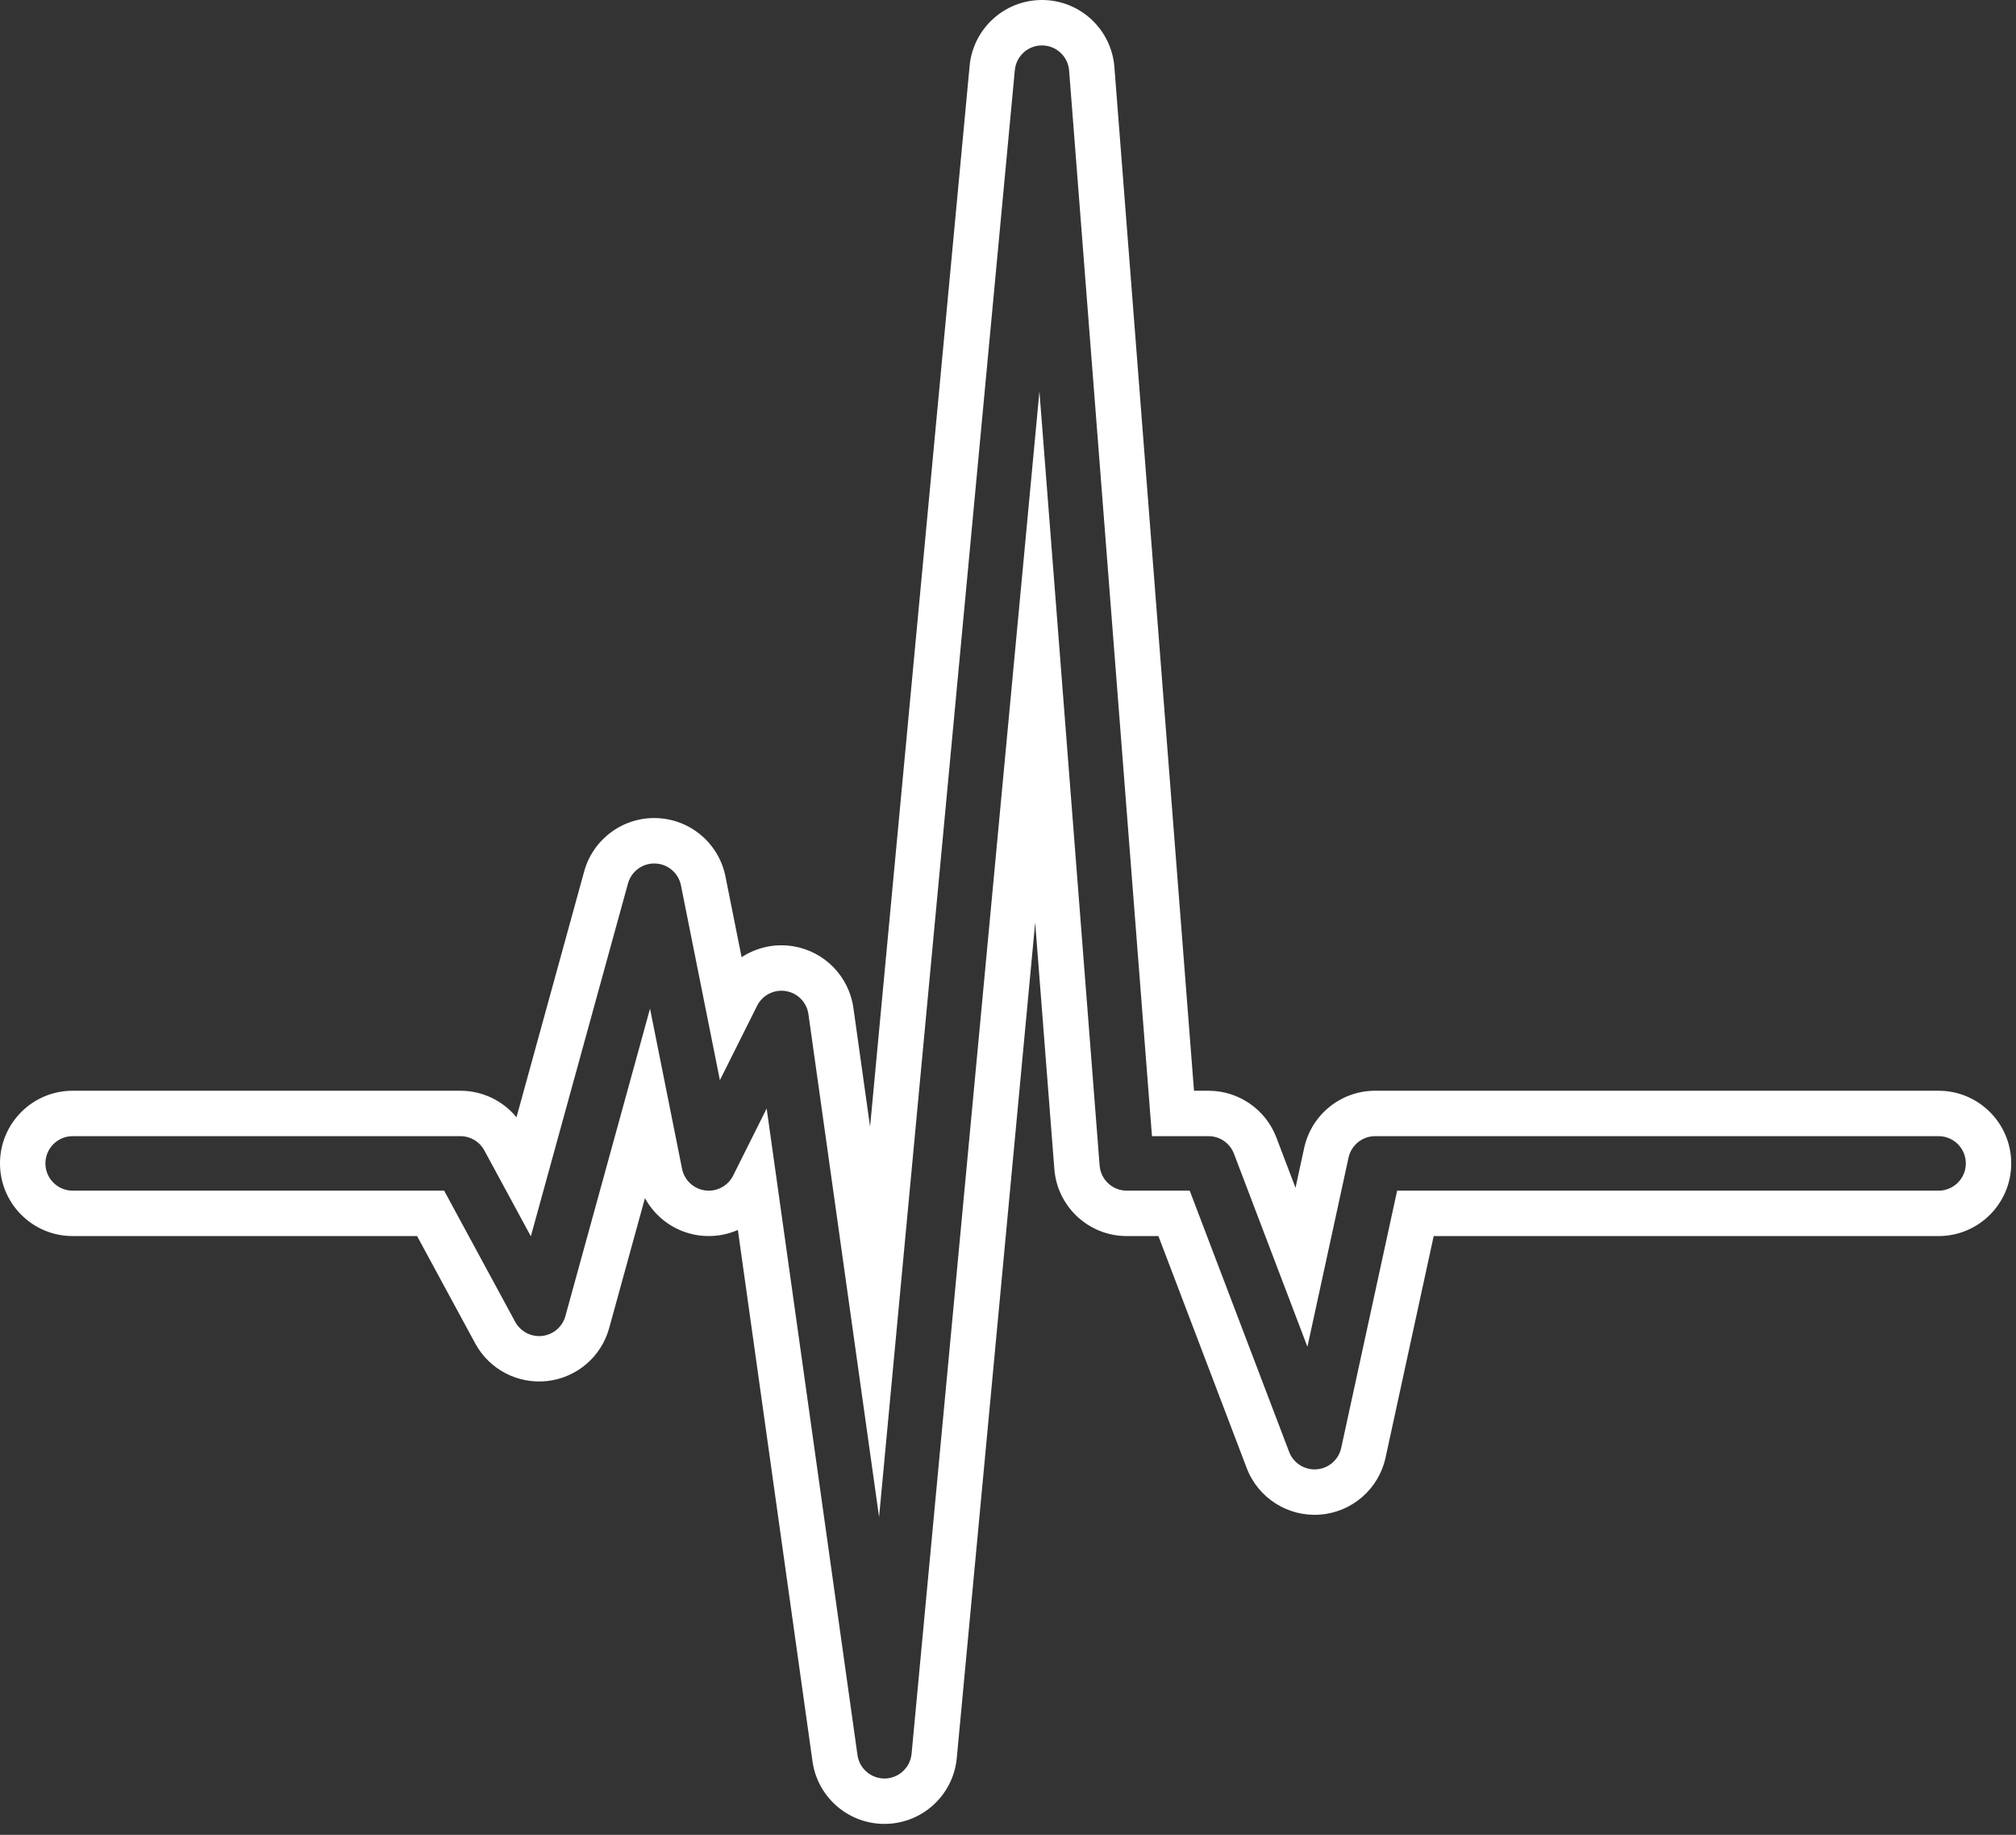 <?xml version="1.0" encoding="UTF-8" standalone="no"?><!DOCTYPE svg PUBLIC "-//W3C//DTD SVG 1.1//EN" "http://www.w3.org/Graphics/SVG/1.1/DTD/svg11.dtd"><svg width="100%" height="100%" viewBox="0 0 111 101" version="1.1" xmlns="http://www.w3.org/2000/svg" xmlns:xlink="http://www.w3.org/1999/xlink" xml:space="preserve" xmlns:serif="http://www.serif.com/" style="fill-rule:evenodd;clip-rule:evenodd;stroke-linejoin:round;stroke-miterlimit:2;"><rect x="0" y="0" width="111" height="101" fill="#333333" stroke="none"/><g id="ICONES"><g id="Speakers"></g><g id="Notes"></g><g id="Sauvegarde"></g><g id="Export"></g><g id="Lecture"></g><g id="Autres"></g><g id="Éléments-graphiques" serif:id="Éléments graphiques"></g></g><rect id="Plan-de-travail1" serif:id="Plan de travail1" x="0" y="0" width="110.737" height="100.399" style="fill:none;"/><path id="Onde" d="M47.906,62.019l5.481,-58.393c0.194,-2.067 1.938,-3.642 4.015,-3.626c2.076,0.017 3.795,1.62 3.956,3.69l4.383,56.351l0.798,-0c1.66,-0 3.148,1.025 3.738,2.577l1.053,2.766l0.477,-2.193c0.4,-1.839 2.027,-3.15 3.909,-3.15l31.021,-0c2.207,-0 4,1.792 4,4c-0,2.208 -1.793,4 -4,4l-27.798,-0l-2.65,12.193c-0.376,1.73 -1.845,3.007 -3.61,3.14c-1.765,0.132 -3.408,-0.912 -4.037,-2.566l-4.86,-12.767l-1.742,-0c-2.089,-0 -3.826,-1.607 -3.988,-3.69l-1.056,-13.568l-4.316,45.99c-0.19,2.02 -1.862,3.578 -3.891,3.625c-2.029,0.047 -3.771,-1.433 -4.053,-3.443l-4.109,-29.25c-0.656,0.288 -1.391,0.4 -2.134,0.301c-1.288,-0.173 -2.384,-0.953 -2.982,-2.053l-1.97,7.155c-0.434,1.574 -1.78,2.727 -3.402,2.912c-1.622,0.186 -3.194,-0.633 -3.972,-2.068l-3.202,-5.911l-18.965,-0c-2.208,-0 -4,-1.792 -4,-4c0,-2.208 1.792,-4 4,-4l21.348,-0c1.21,-0 2.34,0.546 3.09,1.463l3.727,-13.535c0.492,-1.787 2.147,-3.002 3.999,-2.936c1.853,0.066 3.417,1.396 3.78,3.213l0.889,4.445c0.818,-0.537 1.826,-0.769 2.839,-0.603c1.728,0.282 3.072,1.657 3.316,3.391l0.918,6.54Zm0.495,21.487l7.475,-79.646c0.073,-0.775 0.727,-1.366 1.506,-1.36c0.778,0.006 1.423,0.607 1.483,1.384l4.562,58.657l3.112,-0c0.623,-0 1.18,0.384 1.402,0.966l4.045,10.627l2.264,-10.412c0.15,-0.689 0.76,-1.181 1.466,-1.181l31.021,-0c0.828,-0 1.5,0.672 1.5,1.5c-0,0.828 -0.672,1.5 -1.5,1.5l-29.812,-0l-3.079,14.162c-0.141,0.649 -0.692,1.128 -1.354,1.178c-0.662,0.049 -1.278,-0.342 -1.514,-0.963l-5.473,-14.377l-3.465,-0c-0.784,-0 -1.435,-0.603 -1.496,-1.384l-3.314,-42.614l-7.039,74.996c-0.072,0.758 -0.699,1.342 -1.459,1.36c-0.761,0.017 -1.414,-0.538 -1.52,-1.291l-5,-35.589l-1.846,3.693c-0.287,0.573 -0.906,0.901 -1.541,0.816c-0.635,-0.085 -1.146,-0.565 -1.272,-1.193l-1.763,-8.813l-4.66,16.923c-0.162,0.59 -0.667,1.022 -1.275,1.092c-0.609,0.069 -1.198,-0.238 -1.49,-0.776l-3.911,-7.22l-20.454,-0c-0.828,-0 -1.5,-0.672 -1.5,-1.5c0,-0.828 0.672,-1.5 1.5,-1.5l21.348,-0c0.55,-0 1.057,0.301 1.319,0.786l2.561,4.727l5.348,-19.422c0.184,-0.67 0.805,-1.125 1.499,-1.1c0.695,0.024 1.281,0.523 1.418,1.205l2.144,10.723l2.048,-4.095c0.294,-0.588 0.935,-0.916 1.584,-0.81c0.648,0.106 1.152,0.621 1.243,1.272l3.889,27.679Z" style="fill:#fff;"/></svg>